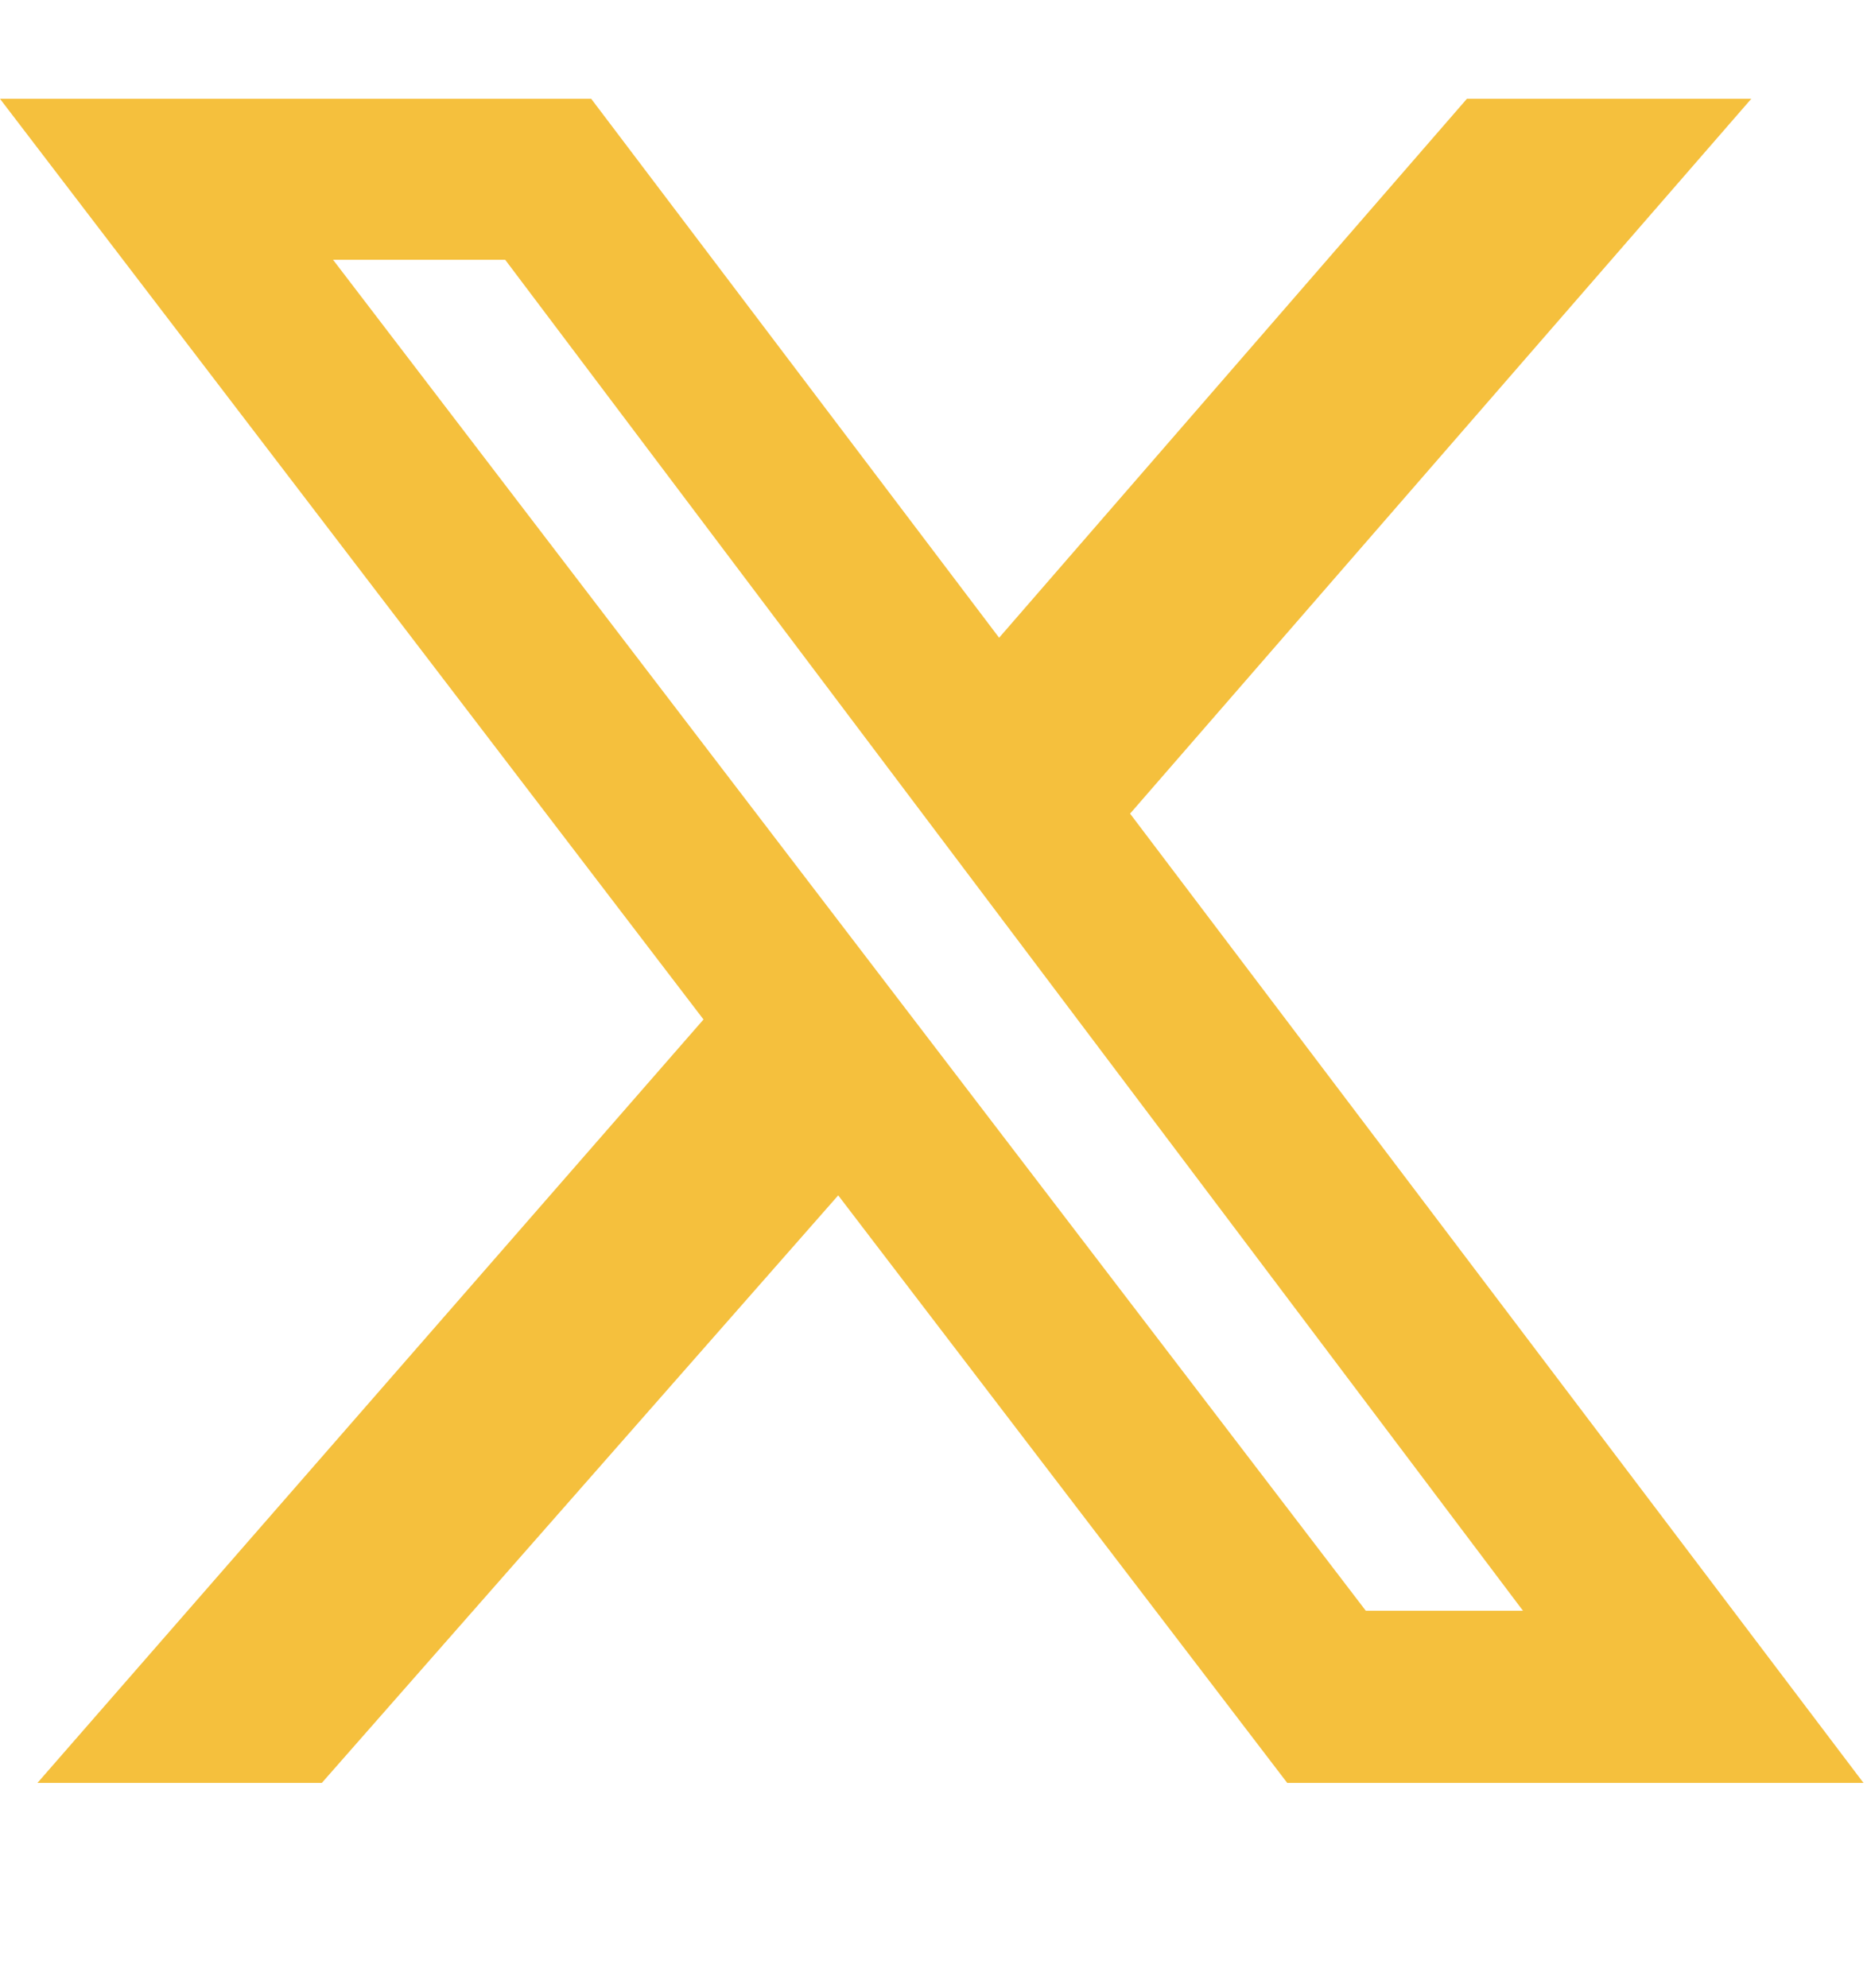 <svg width="16" height="17" viewBox="0 0 16 17" fill="none" xmlns="http://www.w3.org/2000/svg">
<g clip-path="url(#clip0_83_401)">
<path d="M12.544 0.845H14.976L9.664 6.957L15.936 15.245H11.008L7.168 10.221L2.752 15.245H0.32L6.016 8.717L0 0.845H5.056L8.544 5.453L12.544 0.845ZM11.68 13.773H13.024L4.32 2.221H2.848L11.68 13.773Z" fill="#F5C03D"/>
</g>
<defs>
<clipPath id="clip0_83_401">
<rect width="16" height="16" fill="white" transform="translate(0 0.225)"/>
</clipPath>
</defs>
</svg>
